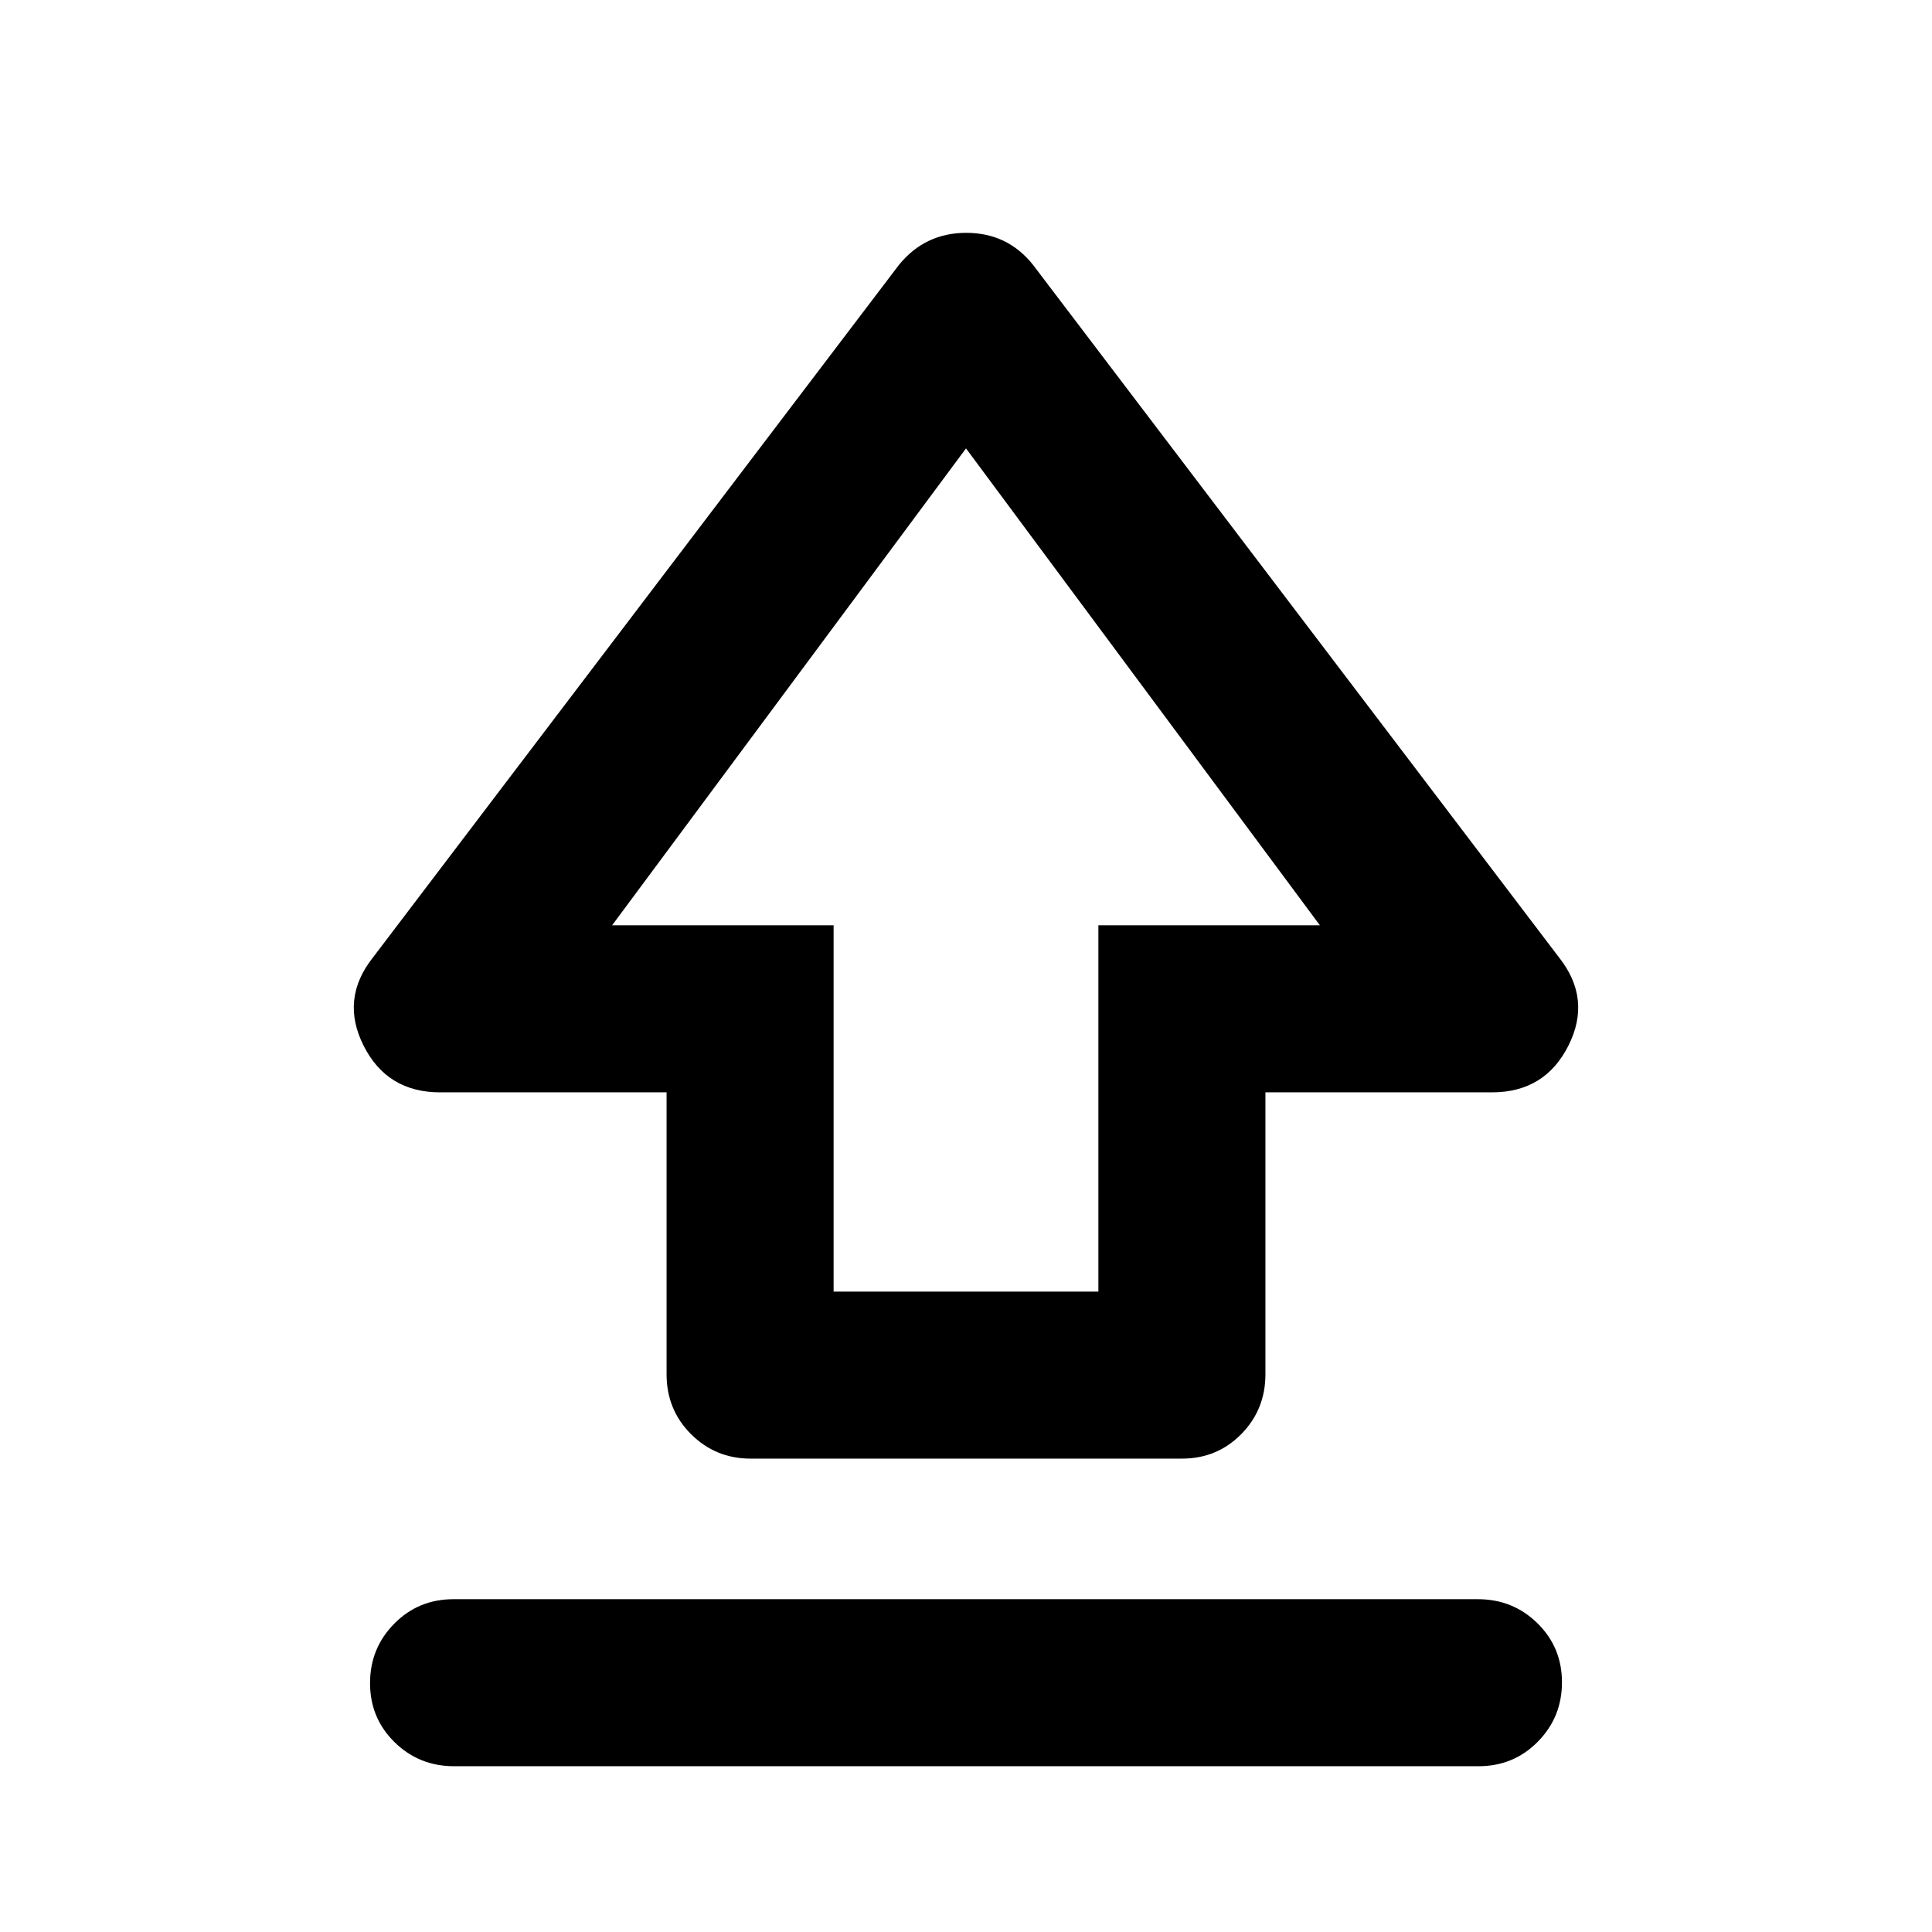 <svg xmlns="http://www.w3.org/2000/svg" height="20" viewBox="0 96 960 960" width="20"><path d="M331.217 778.883v-140.1H218.674q-26.348 0-38.022-23.229-11.674-23.228 4.718-43.858l261.326-344.087q12.954-15.913 33.444-15.913 20.49 0 33.164 15.913L774.63 571.696q16.392 20.63 4.718 43.858-11.674 23.229-38.022 23.229H628.783v140.036q0 17.616-12.013 29.79-12.012 12.174-29.447 12.174H373q-17.435 0-29.609-12.139-12.174-12.139-12.174-29.761Zm83.001-41.101h131.564v-182h110.066L480 318.805 304.152 555.782h110.066v182ZM480 523.848ZM225.661 973.631q-17.444 0-29.618-11.964-12.174-11.963-12.174-29.326t12.019-29.537q12.018-12.174 29.462-12.174h508.989q17.444 0 29.618 11.964 12.174 11.963 12.174 29.326t-12.019 29.537q-12.018 12.174-29.462 12.174H225.661Z"/></svg>